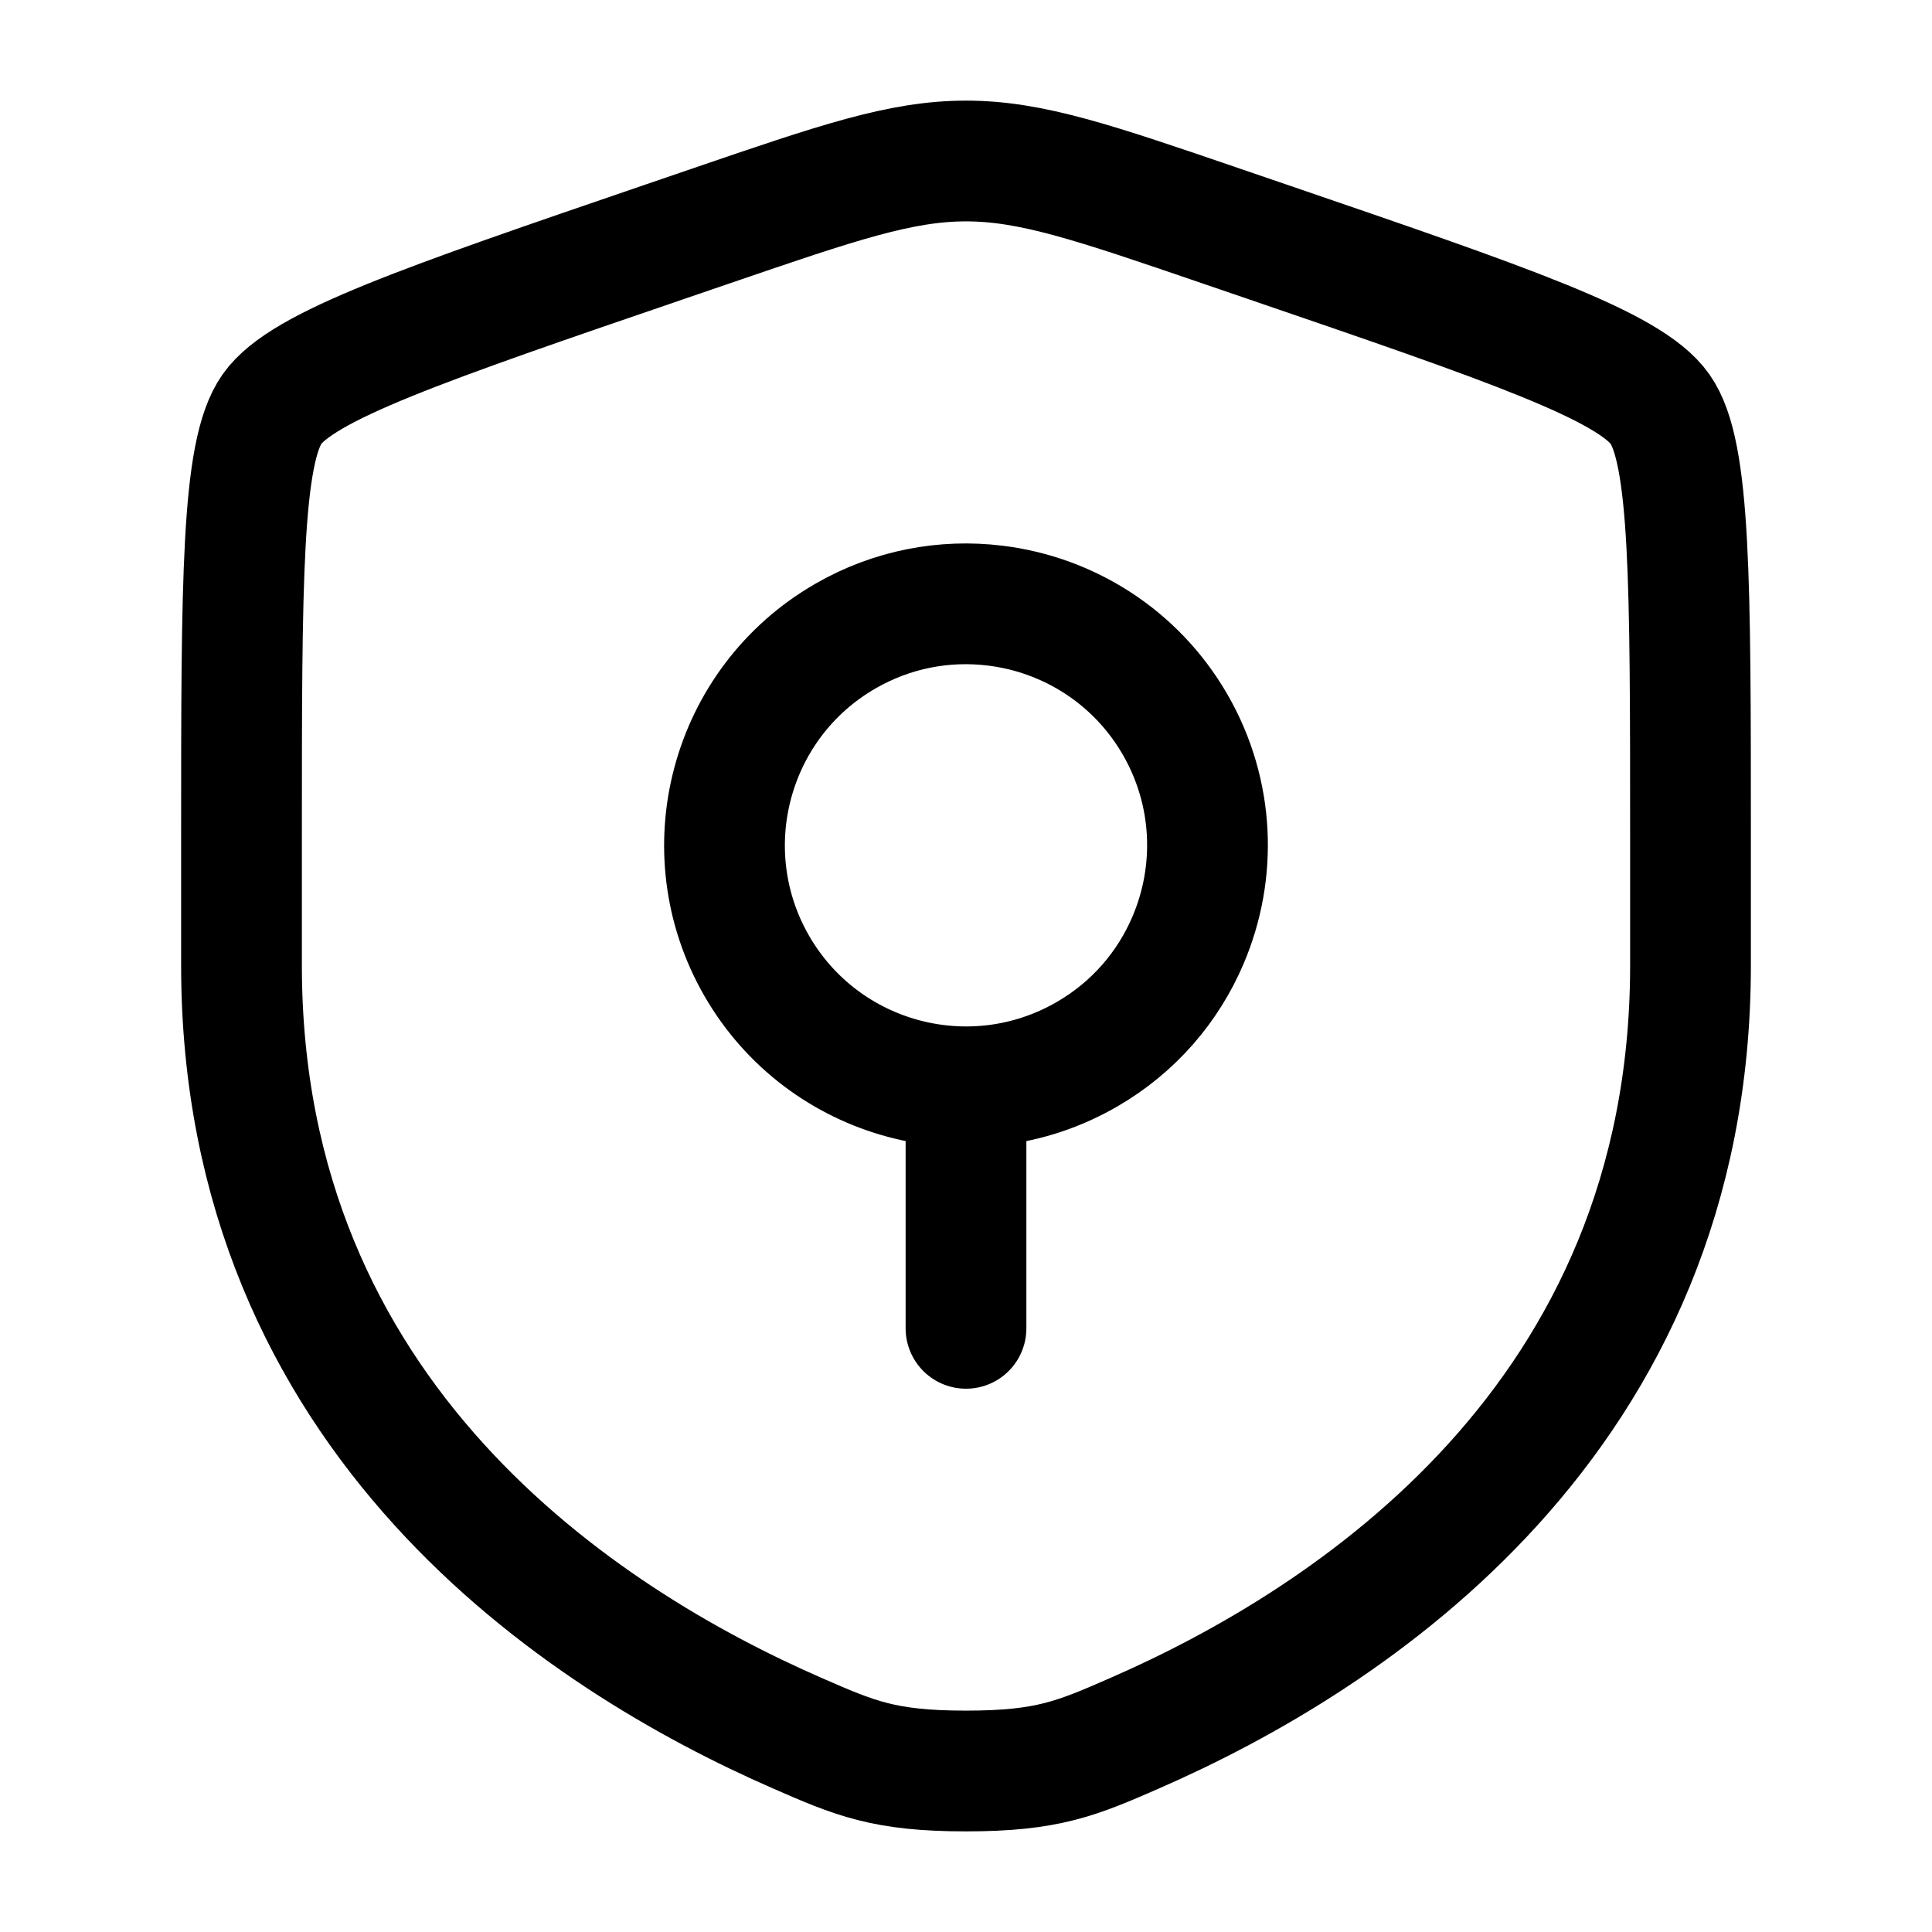 <svg width="24" height="24" viewBox="0 0 24 24" fill="none" xmlns="http://www.w3.org/2000/svg">
<path d="M3 10.417C3 7.22 3 5.621 3.378 5.083C3.755 4.545 5.258 4.03 8.265 3.001L8.838 2.805C10.405 2.269 11.189 2 12 2C12.811 2 13.595 2.269 15.162 2.805L15.735 3.001C18.742 4.03 20.245 4.545 20.622 5.083C21 5.621 21 7.22 21 10.417C21 10.9 21 11.424 21 11.992C21 17.63 16.761 20.366 14.101 21.528C13.38 21.843 13.019 22 12 22C10.981 22 10.62 21.843 9.899 21.528C7.239 20.366 3 17.63 3 11.992C3 11.424 3 10.9 3 10.417Z" stroke="#000000" stroke-width="1.5"/>
<path d="M12 13.501V16.501M13.5 13.098C12.065 13.927 10.231 13.435 9.402 12.001C8.574 10.566 9.066 8.731 10.5 7.903C11.085 7.565 11.736 7.447 12.359 7.523C13.263 7.632 14.107 8.151 14.598 9.001C15.088 9.851 15.116 10.841 14.758 11.679C14.513 12.256 14.085 12.761 13.5 13.098Z" stroke="#000000" stroke-width="1.5" stroke-linecap="round"/>
</svg>
